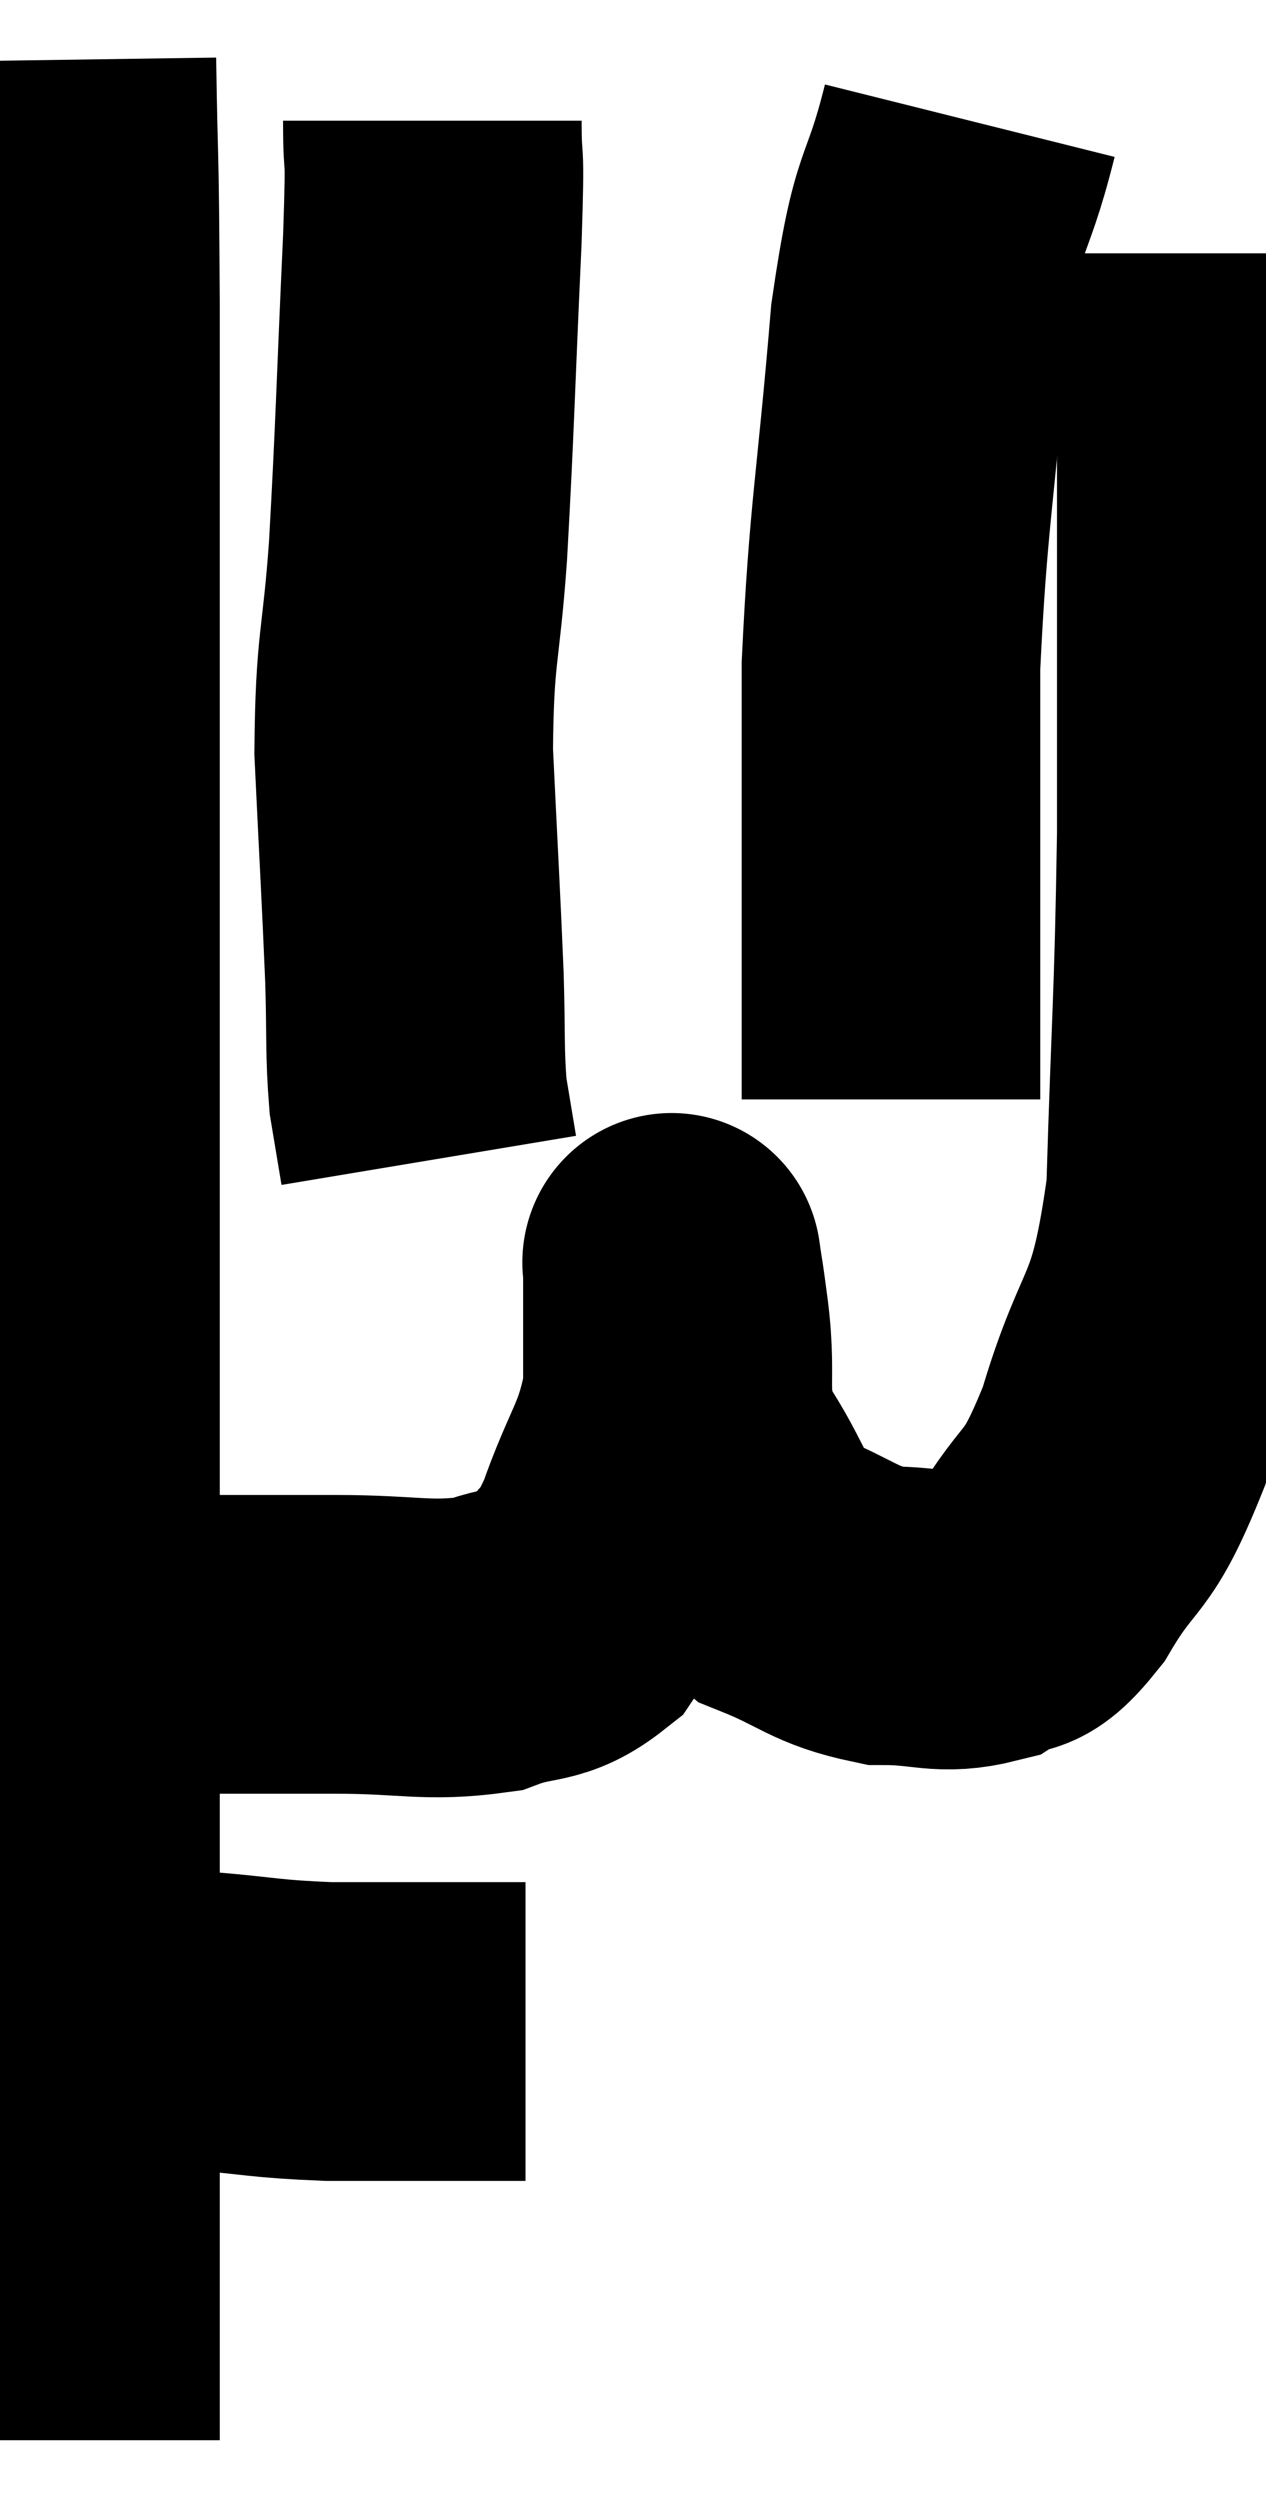 <svg xmlns="http://www.w3.org/2000/svg" viewBox="10.34 3.44 21.2 41.84" width="21.2" height="41.84"><path d="M 11.46 4.44 C 11.49 6.48, 11.505 5.61, 11.52 8.52 C 11.52 12.3, 11.52 12.105, 11.52 16.08 C 11.52 20.25, 11.52 21.165, 11.52 24.42 C 11.52 26.76, 11.52 26.79, 11.52 29.1 C 11.52 31.38, 11.52 31.62, 11.52 33.66 C 11.52 35.46, 11.52 35.97, 11.52 37.26 C 11.52 38.04, 11.52 37.845, 11.52 38.82 C 11.52 39.99, 11.52 40.02, 11.52 41.16 C 11.52 42.27, 11.52 42.6, 11.52 43.38 C 11.52 43.83, 11.52 44.055, 11.52 44.28 L 11.52 44.28" fill="none" stroke="black" stroke-width="5"></path><path d="M 11.34 37.5 C 11.55 37.38, 11.505 37.32, 11.76 37.26 C 12.06 37.26, 11.88 37.26, 12.36 37.26 C 13.02 37.26, 12.81 37.215, 13.68 37.26 C 14.76 37.35, 14.745 37.395, 15.84 37.44 C 16.95 37.44, 17.325 37.44, 18.06 37.44 C 18.42 37.44, 18.51 37.44, 18.78 37.44 L 19.14 37.44" fill="none" stroke="black" stroke-width="5"></path><path d="M 11.76 30.96 C 12.93 30.96, 13.05 30.96, 14.1 30.96 C 15.03 30.96, 14.865 30.96, 15.96 30.96 C 17.22 30.96, 17.49 31.095, 18.48 30.96 C 19.2 30.69, 19.35 30.87, 19.92 30.42 C 20.34 29.79, 20.34 30.075, 20.76 29.16 C 21.18 27.96, 21.39 27.885, 21.6 26.76 C 21.6 25.71, 21.6 25.185, 21.6 24.66 C 21.6 24.66, 21.57 24.45, 21.6 24.66 C 21.66 25.08, 21.615 24.705, 21.72 25.5 C 21.87 26.67, 21.615 26.775, 22.02 27.84 C 22.68 28.8, 22.56 29.1, 23.34 29.76 C 24.24 30.12, 24.285 30.3, 25.14 30.48 C 25.95 30.48, 26.1 30.645, 26.76 30.48 C 27.27 30.15, 27.18 30.57, 27.78 29.82 C 28.47 28.65, 28.515 29.085, 29.16 27.48 C 29.76 25.44, 30.015 25.92, 30.36 23.4 C 30.45 20.4, 30.495 20.28, 30.54 17.4 C 30.54 14.64, 30.54 14.04, 30.54 11.88 C 30.54 10.32, 30.54 9.81, 30.54 8.76 C 30.54 8.22, 30.54 7.95, 30.54 7.68 C 30.54 7.68, 30.54 7.68, 30.54 7.68 L 30.54 7.68" fill="none" stroke="black" stroke-width="5"></path><path d="M 26.58 5.46 C 26.16 7.14, 26.07 6.54, 25.74 8.82 C 25.5 11.7, 25.38 12.06, 25.26 14.58 C 25.26 16.74, 25.26 17.355, 25.26 18.9 C 25.26 19.83, 25.26 20.025, 25.26 20.76 L 25.26 21.84" fill="none" stroke="black" stroke-width="5"></path><path d="M 17.58 5.46 C 17.58 6.45, 17.64 5.64, 17.58 7.44 C 17.46 10.05, 17.46 10.515, 17.34 12.66 C 17.22 14.34, 17.115 14.235, 17.1 16.02 C 17.19 17.91, 17.22 18.36, 17.28 19.8 C 17.31 20.79, 17.28 21.015, 17.34 21.78 L 17.52 22.86" fill="none" stroke="black" stroke-width="5"></path></svg>